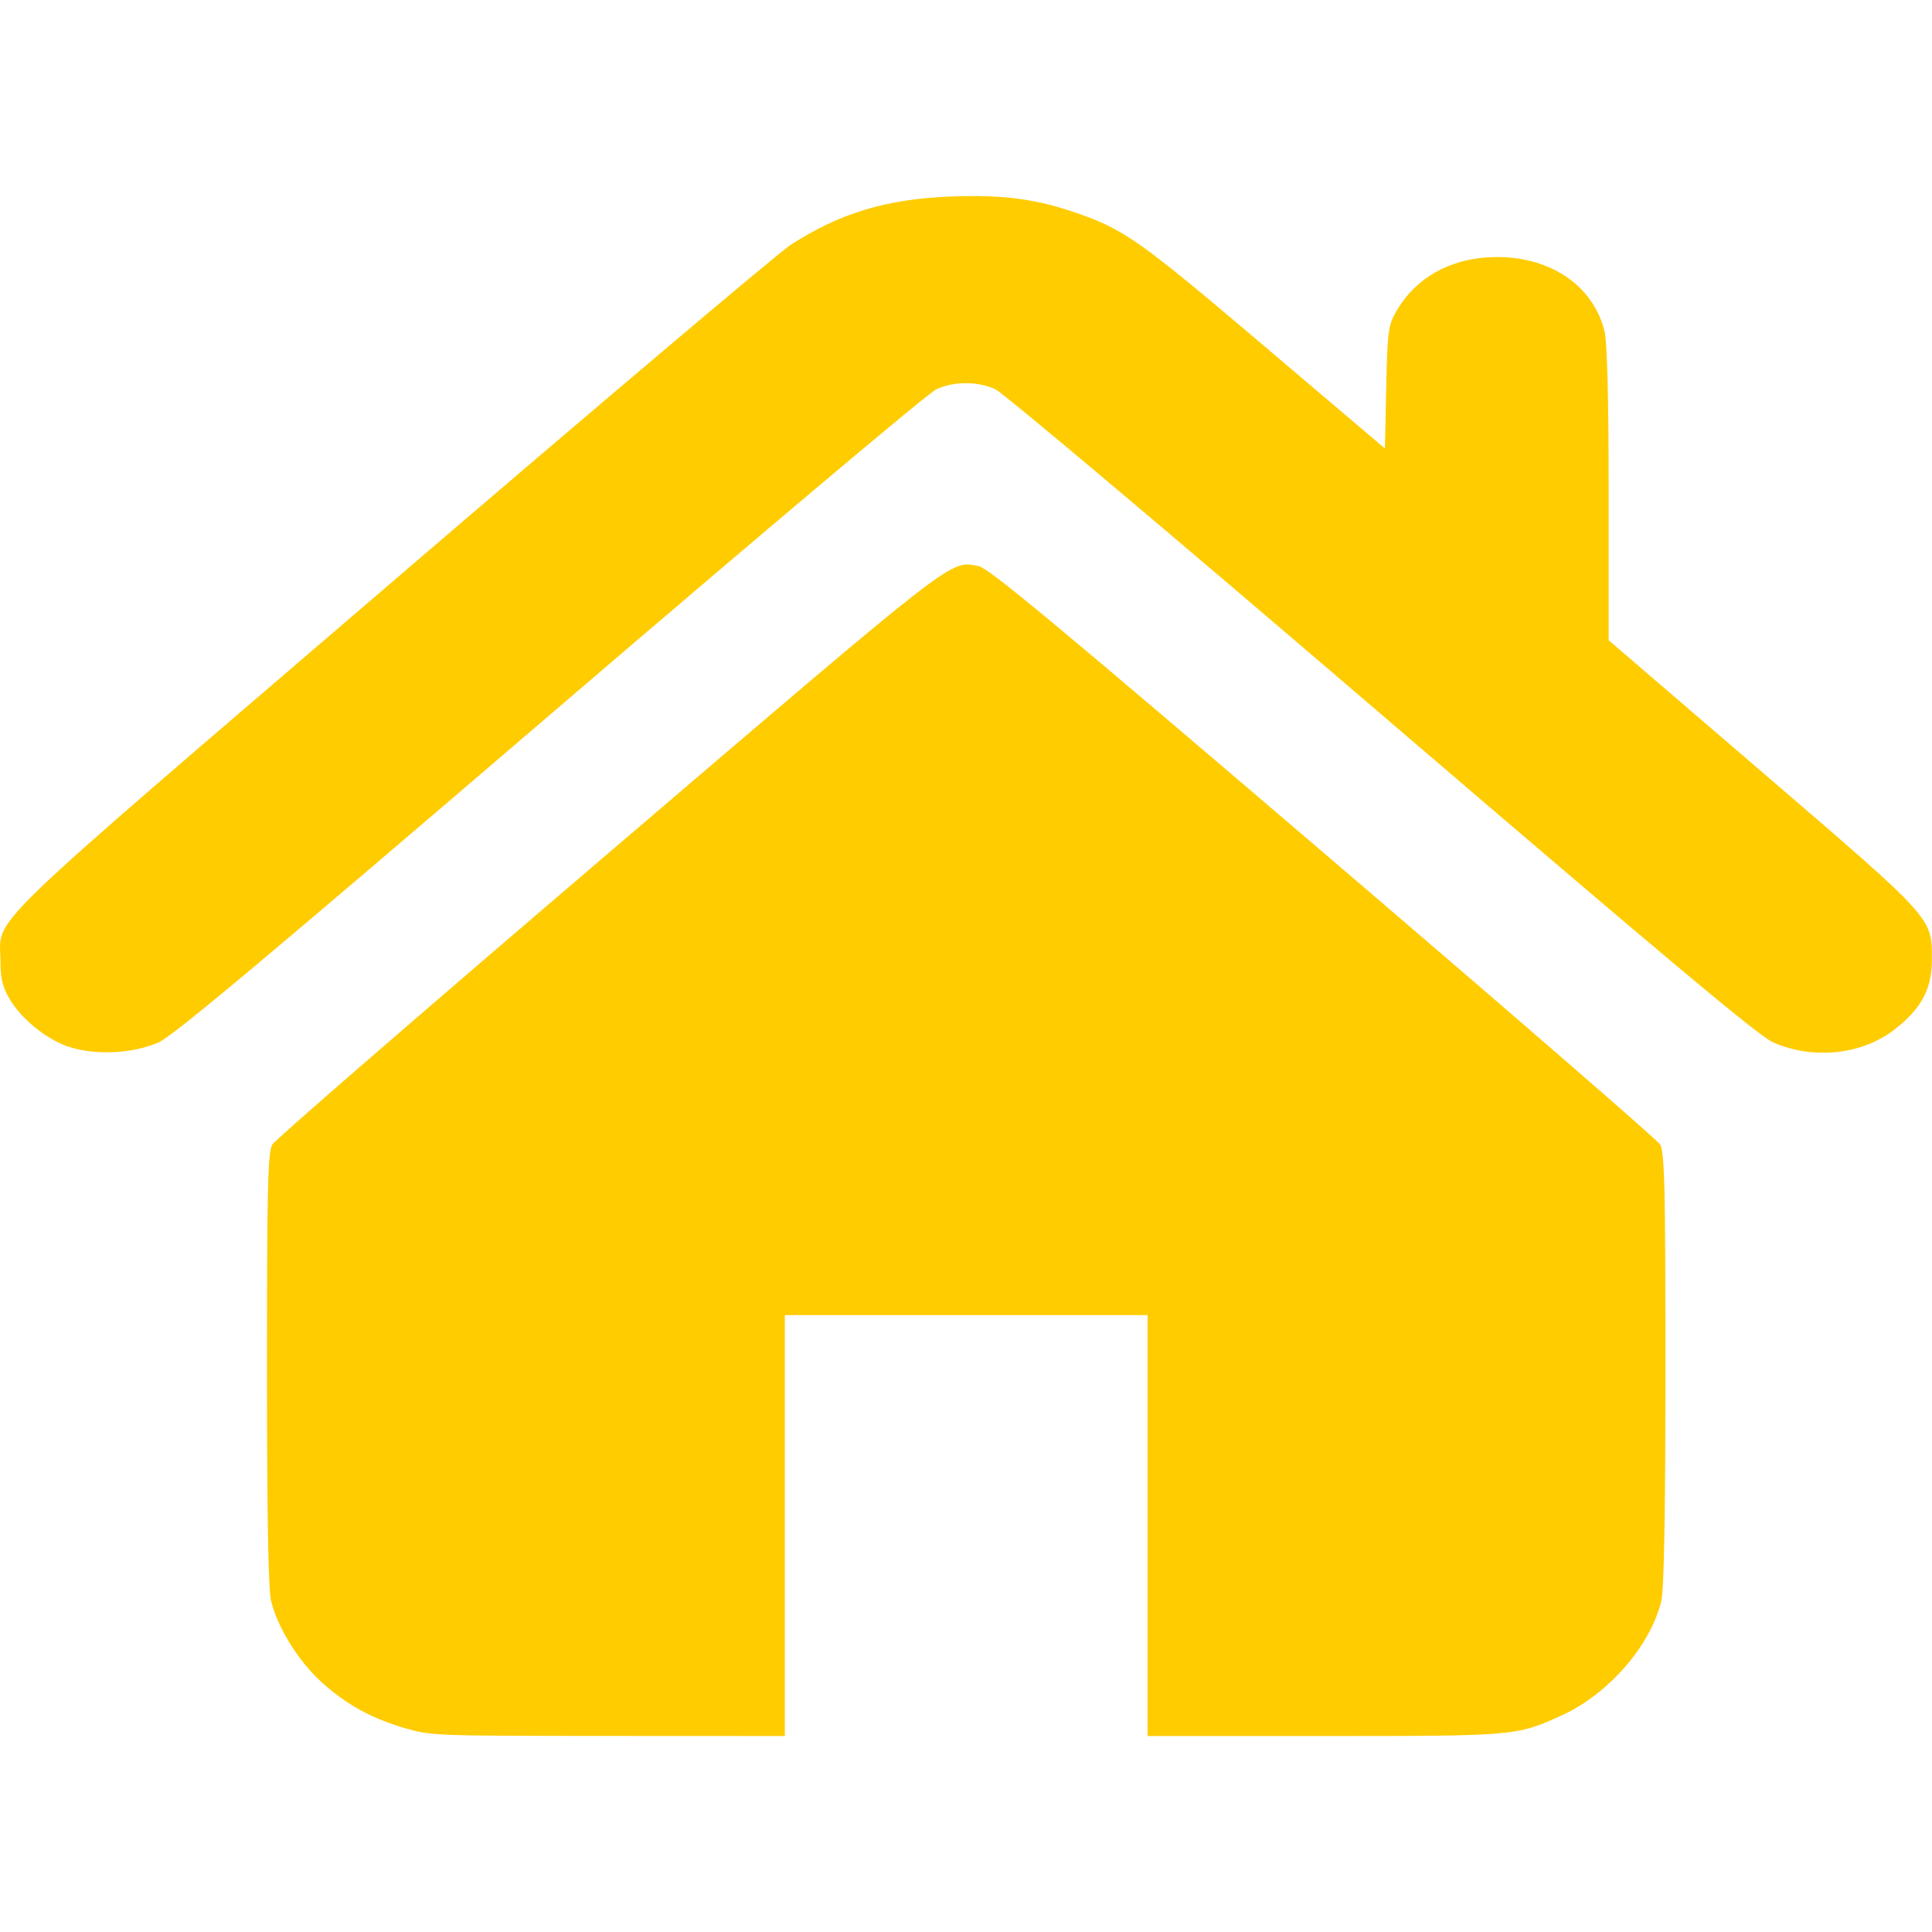 <?xml version="1.0" encoding="UTF-8" standalone="no"?>
<!-- Created with Inkscape (http://www.inkscape.org/) -->

<svg
   width="13.229mm"
   height="13.229mm"
   viewBox="0 0 13.229 13.229"
   version="1.1"
   id="svg5"
   xml:space="preserve"
   sodipodi:docname="home-yellow.svg"
   inkscape:version="1.2 (dc2aedaf03, 2022-05-15)"
   xmlns:inkscape="http://www.inkscape.org/namespaces/inkscape"
   xmlns:sodipodi="http://sodipodi.sourceforge.net/DTD/sodipodi-0.dtd"
   xmlns="http://www.w3.org/2000/svg"
   xmlns:svg="http://www.w3.org/2000/svg"><sodipodi:namedview
     id="namedview7"
     pagecolor="#ffffff"
     bordercolor="#666666"
     borderopacity="1.0"
     inkscape:showpageshadow="2"
     inkscape:pageopacity="0.0"
     inkscape:pagecheckerboard="0"
     inkscape:deskcolor="#d1d1d1"
     inkscape:document-units="mm"
     showgrid="false"
     inkscape:zoom="1"
     inkscape:cx="-8"
     inkscape:cy="286"
     inkscape:window-width="1600"
     inkscape:window-height="831"
     inkscape:window-x="1920"
     inkscape:window-y="107"
     inkscape:window-maximized="1"
     inkscape:current-layer="layer1" /><defs
     id="defs2" /><g
     inkscape:label="Layer 1"
     inkscape:groupmode="layer"
     id="layer1"
     transform="translate(145.934,-21.758)"><path
       style="fill:#ffcc00;stroke-width:0.024"
       d="m -143.149,33.595 c -0.236,-0.069 -0.396,-0.155 -0.568,-0.305 -0.165,-0.144 -0.315,-0.381 -0.361,-0.571 -0.019,-0.078 -0.028,-0.613 -0.028,-1.591 0,-1.237 0.006,-1.483 0.037,-1.534 0.02,-0.033 1.06,-0.934 2.31,-2.002 2.411,-2.06 2.324,-1.993 2.525,-1.958 0.068,0.012 0.53,0.396 2.357,1.958 1.25,1.068 2.29,1.97 2.31,2.002 0.031,0.05 0.037,0.297 0.037,1.534 0,0.978 -0.01,1.513 -0.028,1.591 -0.074,0.308 -0.363,0.64 -0.685,0.786 -0.308,0.14 -0.315,0.14 -1.634,0.14 h -1.199 v -1.441 -1.441 h -1.242 -1.242 v 1.441 1.441 l -1.21,-5.69e-4 c -1.182,-5.68e-4 -1.214,-0.002 -1.378,-0.05 z m -2.315,-4.669 c -0.155,-0.054 -0.322,-0.189 -0.405,-0.329 -0.047,-0.08 -0.062,-0.14 -0.062,-0.259 -9.7e-4,-0.314 -0.191,-0.13 2.675,-2.589 1.418,-1.217 2.649,-2.257 2.734,-2.313 0.341,-0.221 0.662,-0.317 1.113,-0.333 0.345,-0.012 0.569,0.018 0.84,0.111 0.334,0.116 0.433,0.185 1.286,0.909 l 0.832,0.706 0.009,-0.418 c 0.008,-0.381 0.014,-0.427 0.068,-0.52 0.137,-0.239 0.387,-0.373 0.692,-0.373 0.369,0 0.657,0.199 0.734,0.505 0.019,0.077 0.029,0.456 0.029,1.118 v 1.001 l 1.058,0.909 c 1.18,1.014 1.156,0.988 1.155,1.286 -5.8e-4,0.191 -0.071,0.324 -0.246,0.463 -0.224,0.18 -0.563,0.218 -0.842,0.095 -0.098,-0.043 -0.737,-0.579 -2.679,-2.243 -1.436,-1.231 -2.592,-2.205 -2.646,-2.229 -0.122,-0.055 -0.281,-0.055 -0.403,0 -0.054,0.024 -1.21,0.998 -2.646,2.229 -1.939,1.662 -2.581,2.2 -2.679,2.243 -0.177,0.079 -0.441,0.091 -0.62,0.029 z"
       id="path441" /></g></svg>
